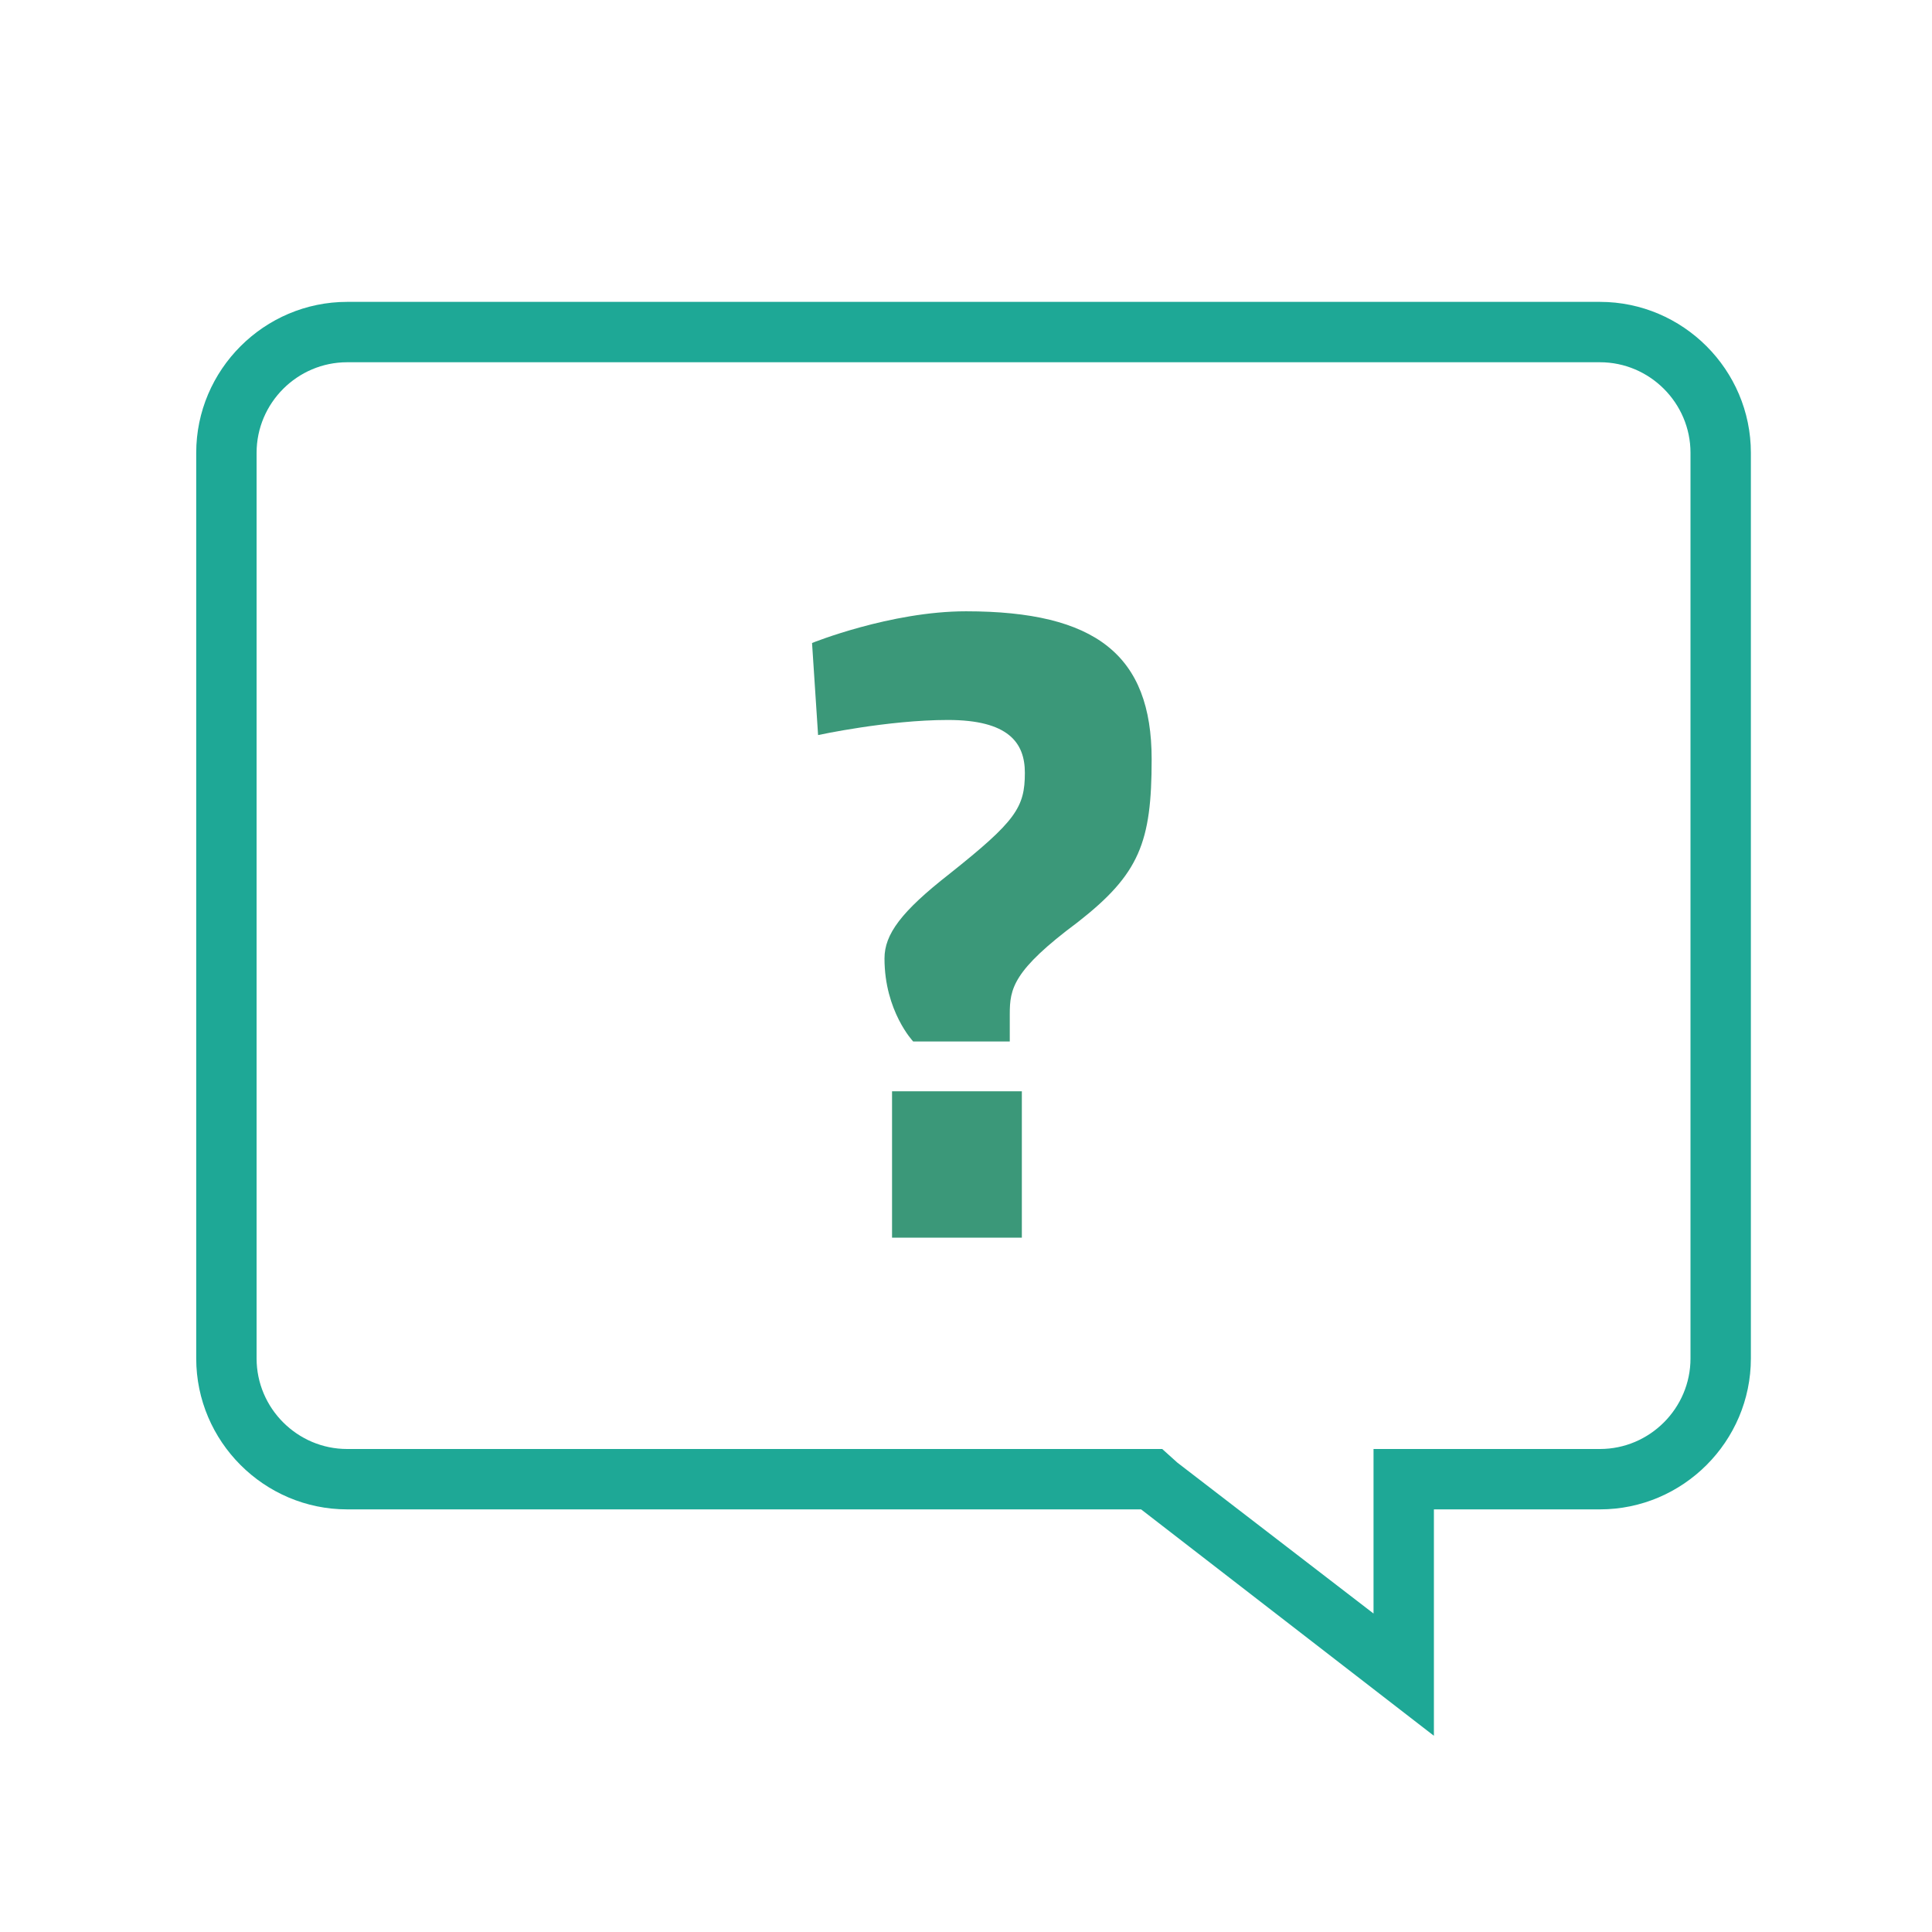 <svg xmlns="http://www.w3.org/2000/svg" xmlns:svgjs="http://svgjs.com/svgjs" xmlns:xlink="http://www.w3.org/1999/xlink" width="288" height="288"><svg xmlns="http://www.w3.org/2000/svg" width="288" height="288" viewBox="0 0 128 128"><path fill="#1ea896" d="M106 24c3.3 0 6 2.7 6 6v60c0 3.3-2.7 6-6 6H91v10.9l-13-10-1-.9H23c-3.3 0-6-2.7-6-6V30c0-3.3 2.7-6 6-6h83m0-4H23c-5.5 0-10 4.5-10 10v60c0 5.5 4.5 10 10 10h52.6L95 115v-15h11c5.5 0 10-4.5 10-10V30c0-5.5-4.5-10-10-10z" class="color3B97D3 svgShape"/><path fill="#3b9879" d="M71.4 61.1c-4.3 3.2-4.5 4.4-4.5 6.1V69h-6.4s-1.9-2-1.9-5.5c0-1.6 1.1-3.1 4.3-5.6 4.4-3.5 5-4.4 5-6.7 0-2-1.1-3.5-5.1-3.5s-8.6 1-8.6 1l-.4-6.1S59 40.5 64 40.5c8.6 0 12.3 2.9 12.3 9.8 0 5.5-.8 7.6-4.9 10.8zM59.1 72.3h8.6V82h-8.6v-9.7z" class="color2C3E50 svgShape"/></svg></svg>